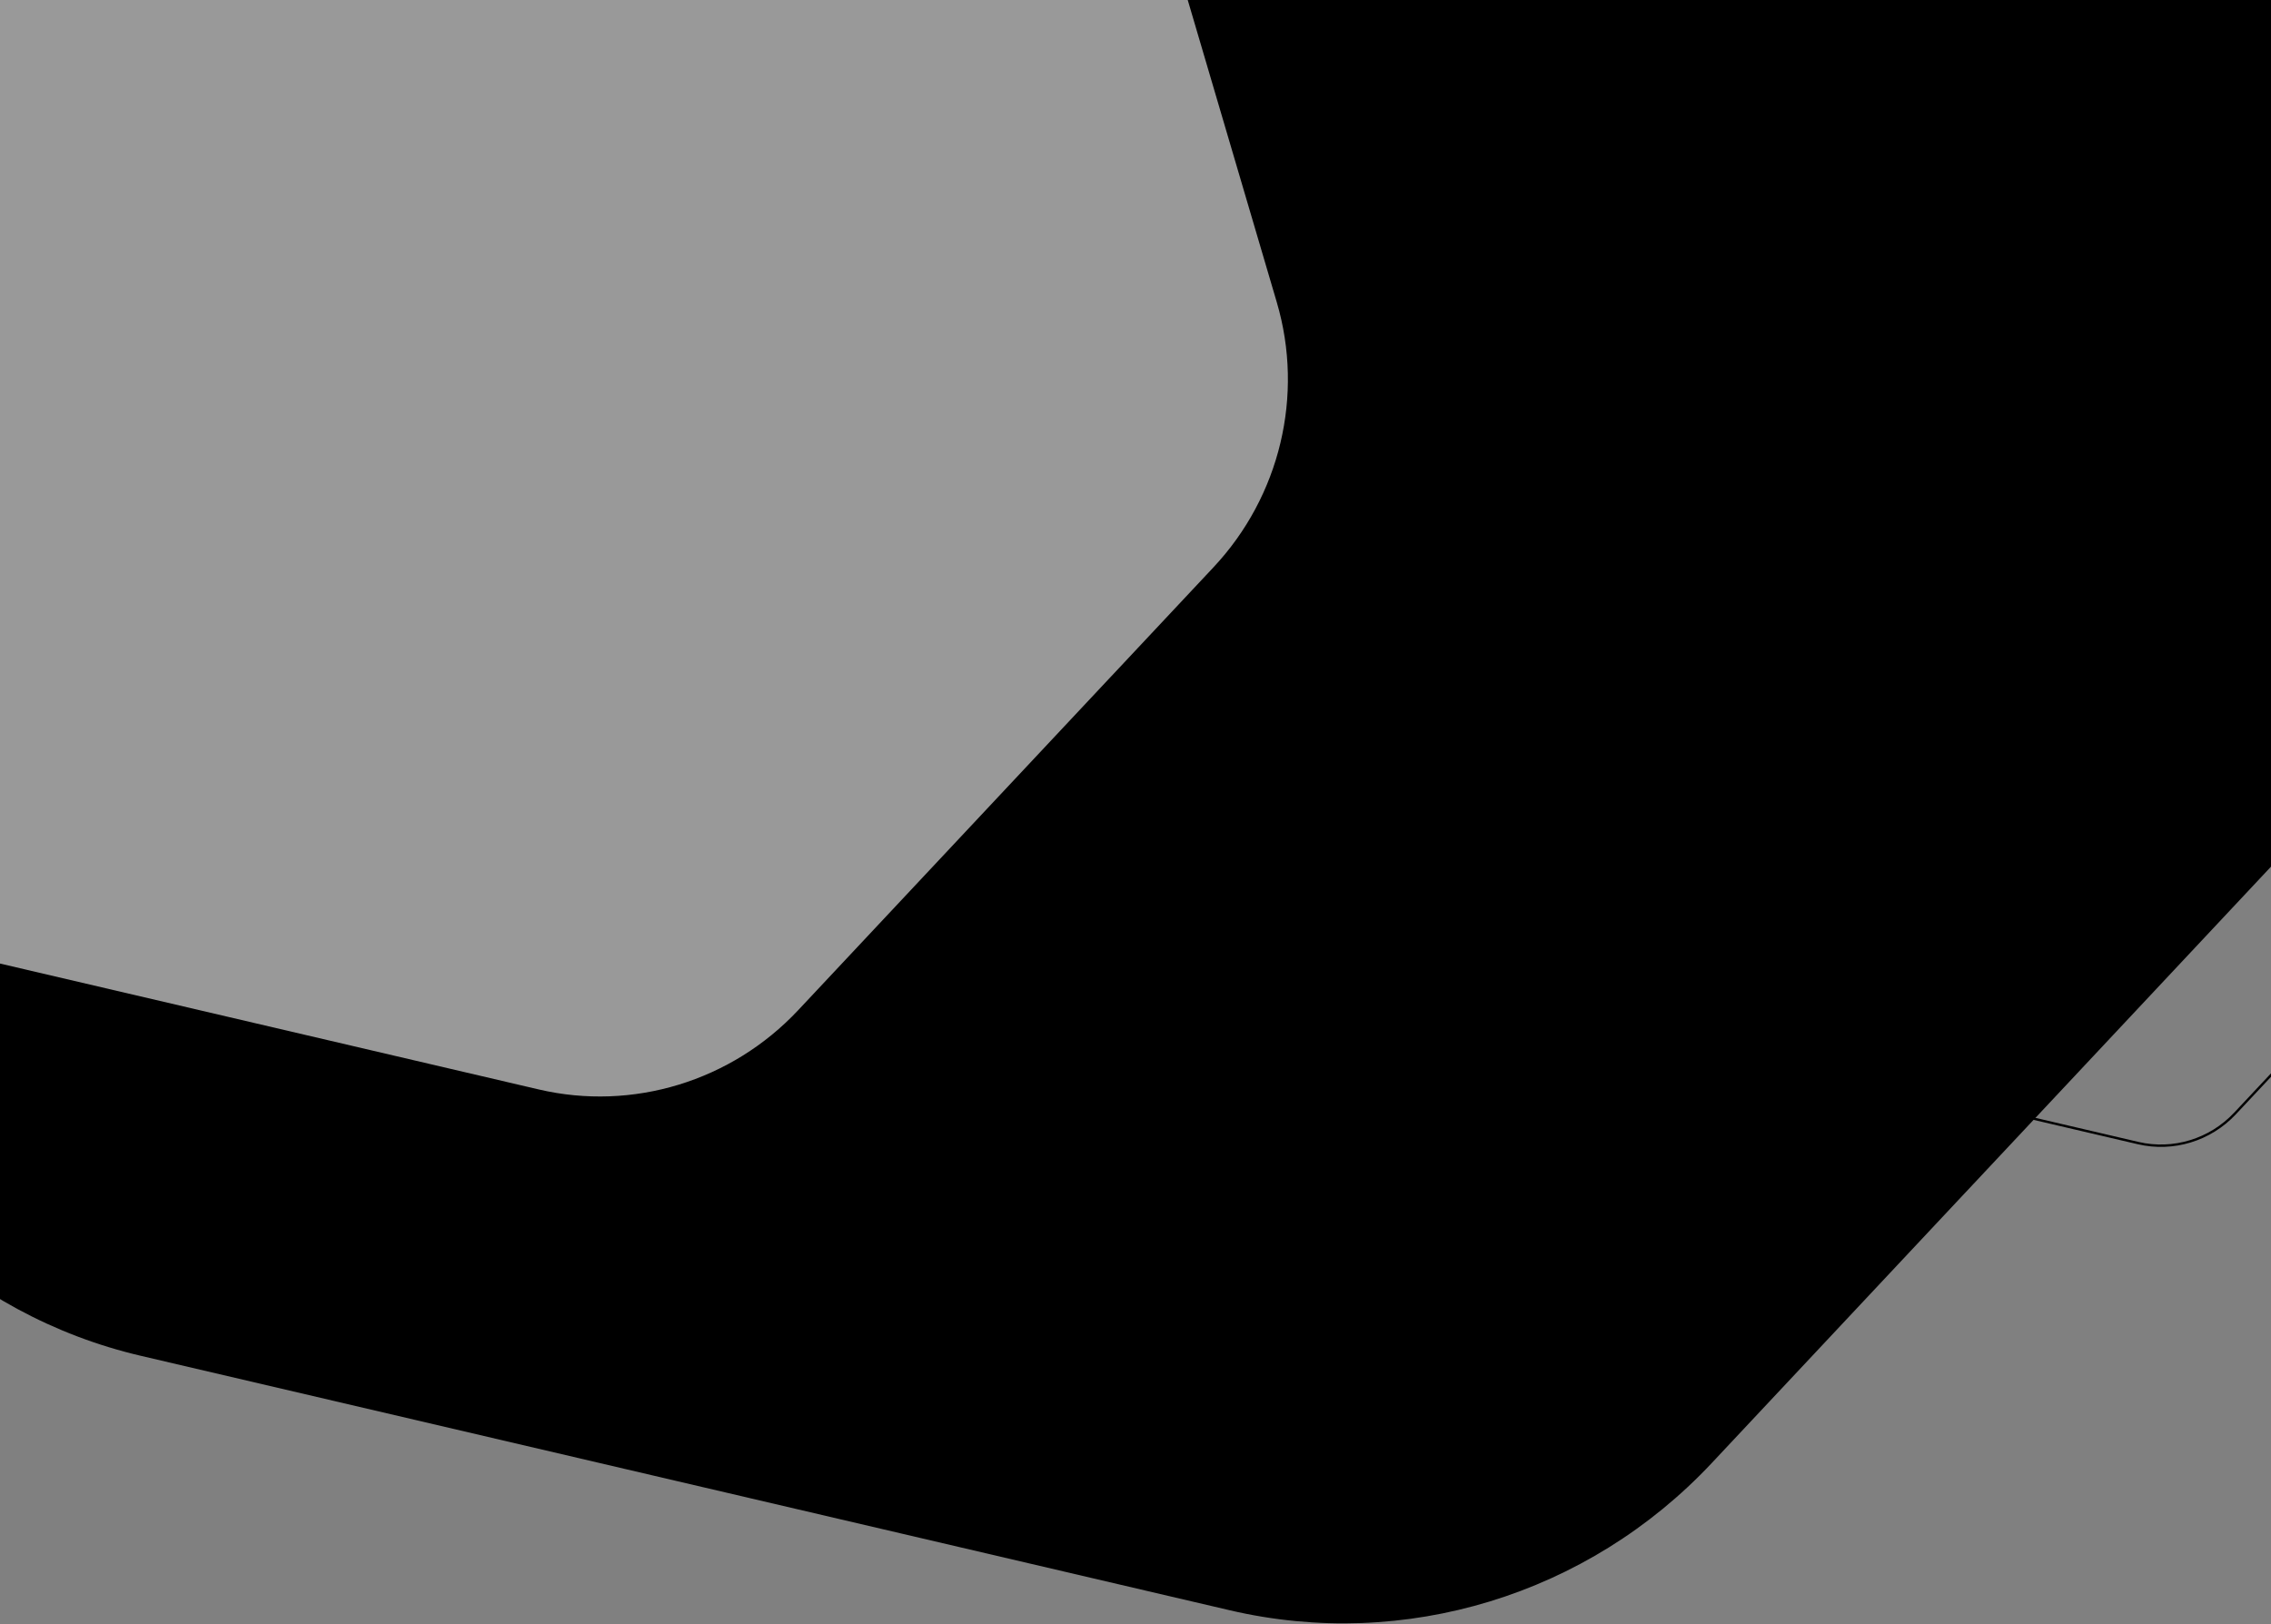 <svg width="1900" height="1359" viewBox="0 0 1900 1359" fill="none" xmlns="http://www.w3.org/2000/svg">
<rect x="0" y="0" width="1900" height="1359" fill="#808080" stroke="none"/>
<path d="M2077.61 535.726L1432.07 1224.25C1328.62 1334.59 1174.96 1381.53 1028.95 1347.41L117.851 1134.48C-28.161 1100.36 -144.312 990.343 -186.875 845.898L-452.427 -55.536C-494.983 -199.994 -457.468 -356.95 -354.012 -467.288L291.53 -1155.81C394.985 -1266.15 548.639 -1313.09 694.651 -1278.97L1605.75 -1066.04C1751.76 -1031.92 1867.91 -921.905 1910.48 -777.459L2176.01 123.98C2218.56 268.438 2181.05 425.394 2077.61 535.726Z" fill="url(#bg-top-multi-9-a)"/>
<path opacity="0.6" d="M1015.26 474.659L667.759 845.297C612.067 904.693 529.354 929.964 450.754 911.597L-39.701 796.974C-118.3 778.607 -180.826 719.384 -203.738 641.627L-346.687 156.376C-369.595 78.613 -349.401 -5.878 -293.71 -65.274L53.793 -435.913C109.484 -495.309 192.198 -520.58 270.797 -502.213L761.252 -387.59C839.851 -369.223 902.377 -309.999 925.289 -232.243L1068.23 253.011C1091.14 330.774 1070.94 415.266 1015.26 474.659Z" fill="white"/>
<path d="M1905.69 467.724L1905.91 466.751L1905.69 467.724L1720.44 424.431C1691.11 417.576 1660.23 427.006 1639.44 449.182L1508.19 589.172C1487.4 611.348 1479.86 642.893 1488.41 671.922L1542.4 855.2C1550.95 884.225 1574.29 906.328 1603.63 913.183L1788.87 956.475C1818.2 963.33 1849.08 953.9 1869.87 931.724L2001.12 791.735C2021.91 769.559 2029.45 738.015 2020.9 708.986L1966.91 525.707C1958.36 496.682 1935.02 474.578 1905.69 467.724Z" stroke="url(#bg-top-multi-9-b)" stroke-width="2"/>
<path d="M1133.65 722.041L1078.32 781.054C1069.45 790.511 1056.28 794.535 1043.77 791.61L965.678 773.36C953.164 770.436 943.208 761.006 939.56 748.626L916.8 671.364C913.152 658.982 916.368 645.53 925.235 636.073L980.564 577.059C989.431 567.602 1002.6 563.579 1015.12 566.503L1093.21 584.753C1105.72 587.678 1115.68 597.107 1119.32 609.488L1142.08 686.75C1145.73 699.132 1142.52 712.584 1133.65 722.041Z" fill="currentcolor" class="theme-tint-10"/>
<path d="M1267.35 -172.659L1267.58 -173.633L1267.35 -172.659L1146.34 -200.941C1127.3 -205.39 1107.25 -199.269 1093.75 -184.872L1008.01 -93.422C994.512 -79.024 989.619 -58.545 995.17 -39.7L1030.44 80.029C1035.99 98.871 1051.14 113.218 1070.18 117.667L1191.2 145.949C1210.24 150.399 1230.28 144.277 1243.78 129.88L1329.52 38.431C1343.02 24.033 1347.91 3.554 1342.36 -15.291L1343.31 -15.569L1342.36 -15.291L1307.09 -135.021C1307.09 -135.021 1307.09 -135.021 1307.09 -135.021C1301.54 -153.863 1286.39 -168.21 1267.35 -172.659Z" stroke="url(#bg-top-multi-9-c)" stroke-width="2"/>
<path d="M2052.96 213.347L1964.07 308.152C1949.82 323.345 1928.67 329.809 1908.56 325.111L1783.11 295.792C1763 291.094 1747.01 275.945 1741.15 256.056L1704.59 131.934C1698.73 112.043 1703.89 90.431 1718.14 75.238L1807.02 -19.567C1821.27 -34.76 1842.43 -41.224 1862.53 -36.526L1987.98 -7.207C2008.09 -2.509 2024.08 12.64 2029.94 32.529L2066.51 156.652C2072.36 176.543 2067.2 198.155 2052.96 213.347Z" fill="currentcolor" class="theme-tint-10"/>
<defs>
    <linearGradient id="bg-top-multi-9-a" x1="897.89" y1="-192.013" x2="1226.59" y2="1148.49" gradientUnits="userSpaceOnUse">
        <stop stop-color="currentcolor" class="theme-tint-15"/>
        <stop offset="1" stop-color="currentcolor" class="theme-tint-15" stop-opacity="0"/>
    </linearGradient>
    <linearGradient id="bg-top-multi-9-b" x1="2024.08" y1="681.271" x2="1485.13" y2="694.946" gradientUnits="userSpaceOnUse">
        <stop stop-color="currentcolor" class="theme-tint-5"/>
        <stop offset="1" stop-color="currentcolor" class="theme-shade-5"/>
    </linearGradient>
    <linearGradient id="bg-top-multi-9-c" x1="1344.77" y1="-33.494" x2="992.693" y2="-24.561" gradientUnits="userSpaceOnUse">
        <stop stop-color="currentcolor" class="theme-tint-5"/>
        <stop offset="1" stop-color="currentcolor" class="theme-shade-5"/>
    </linearGradient>
</defs>
</svg>

